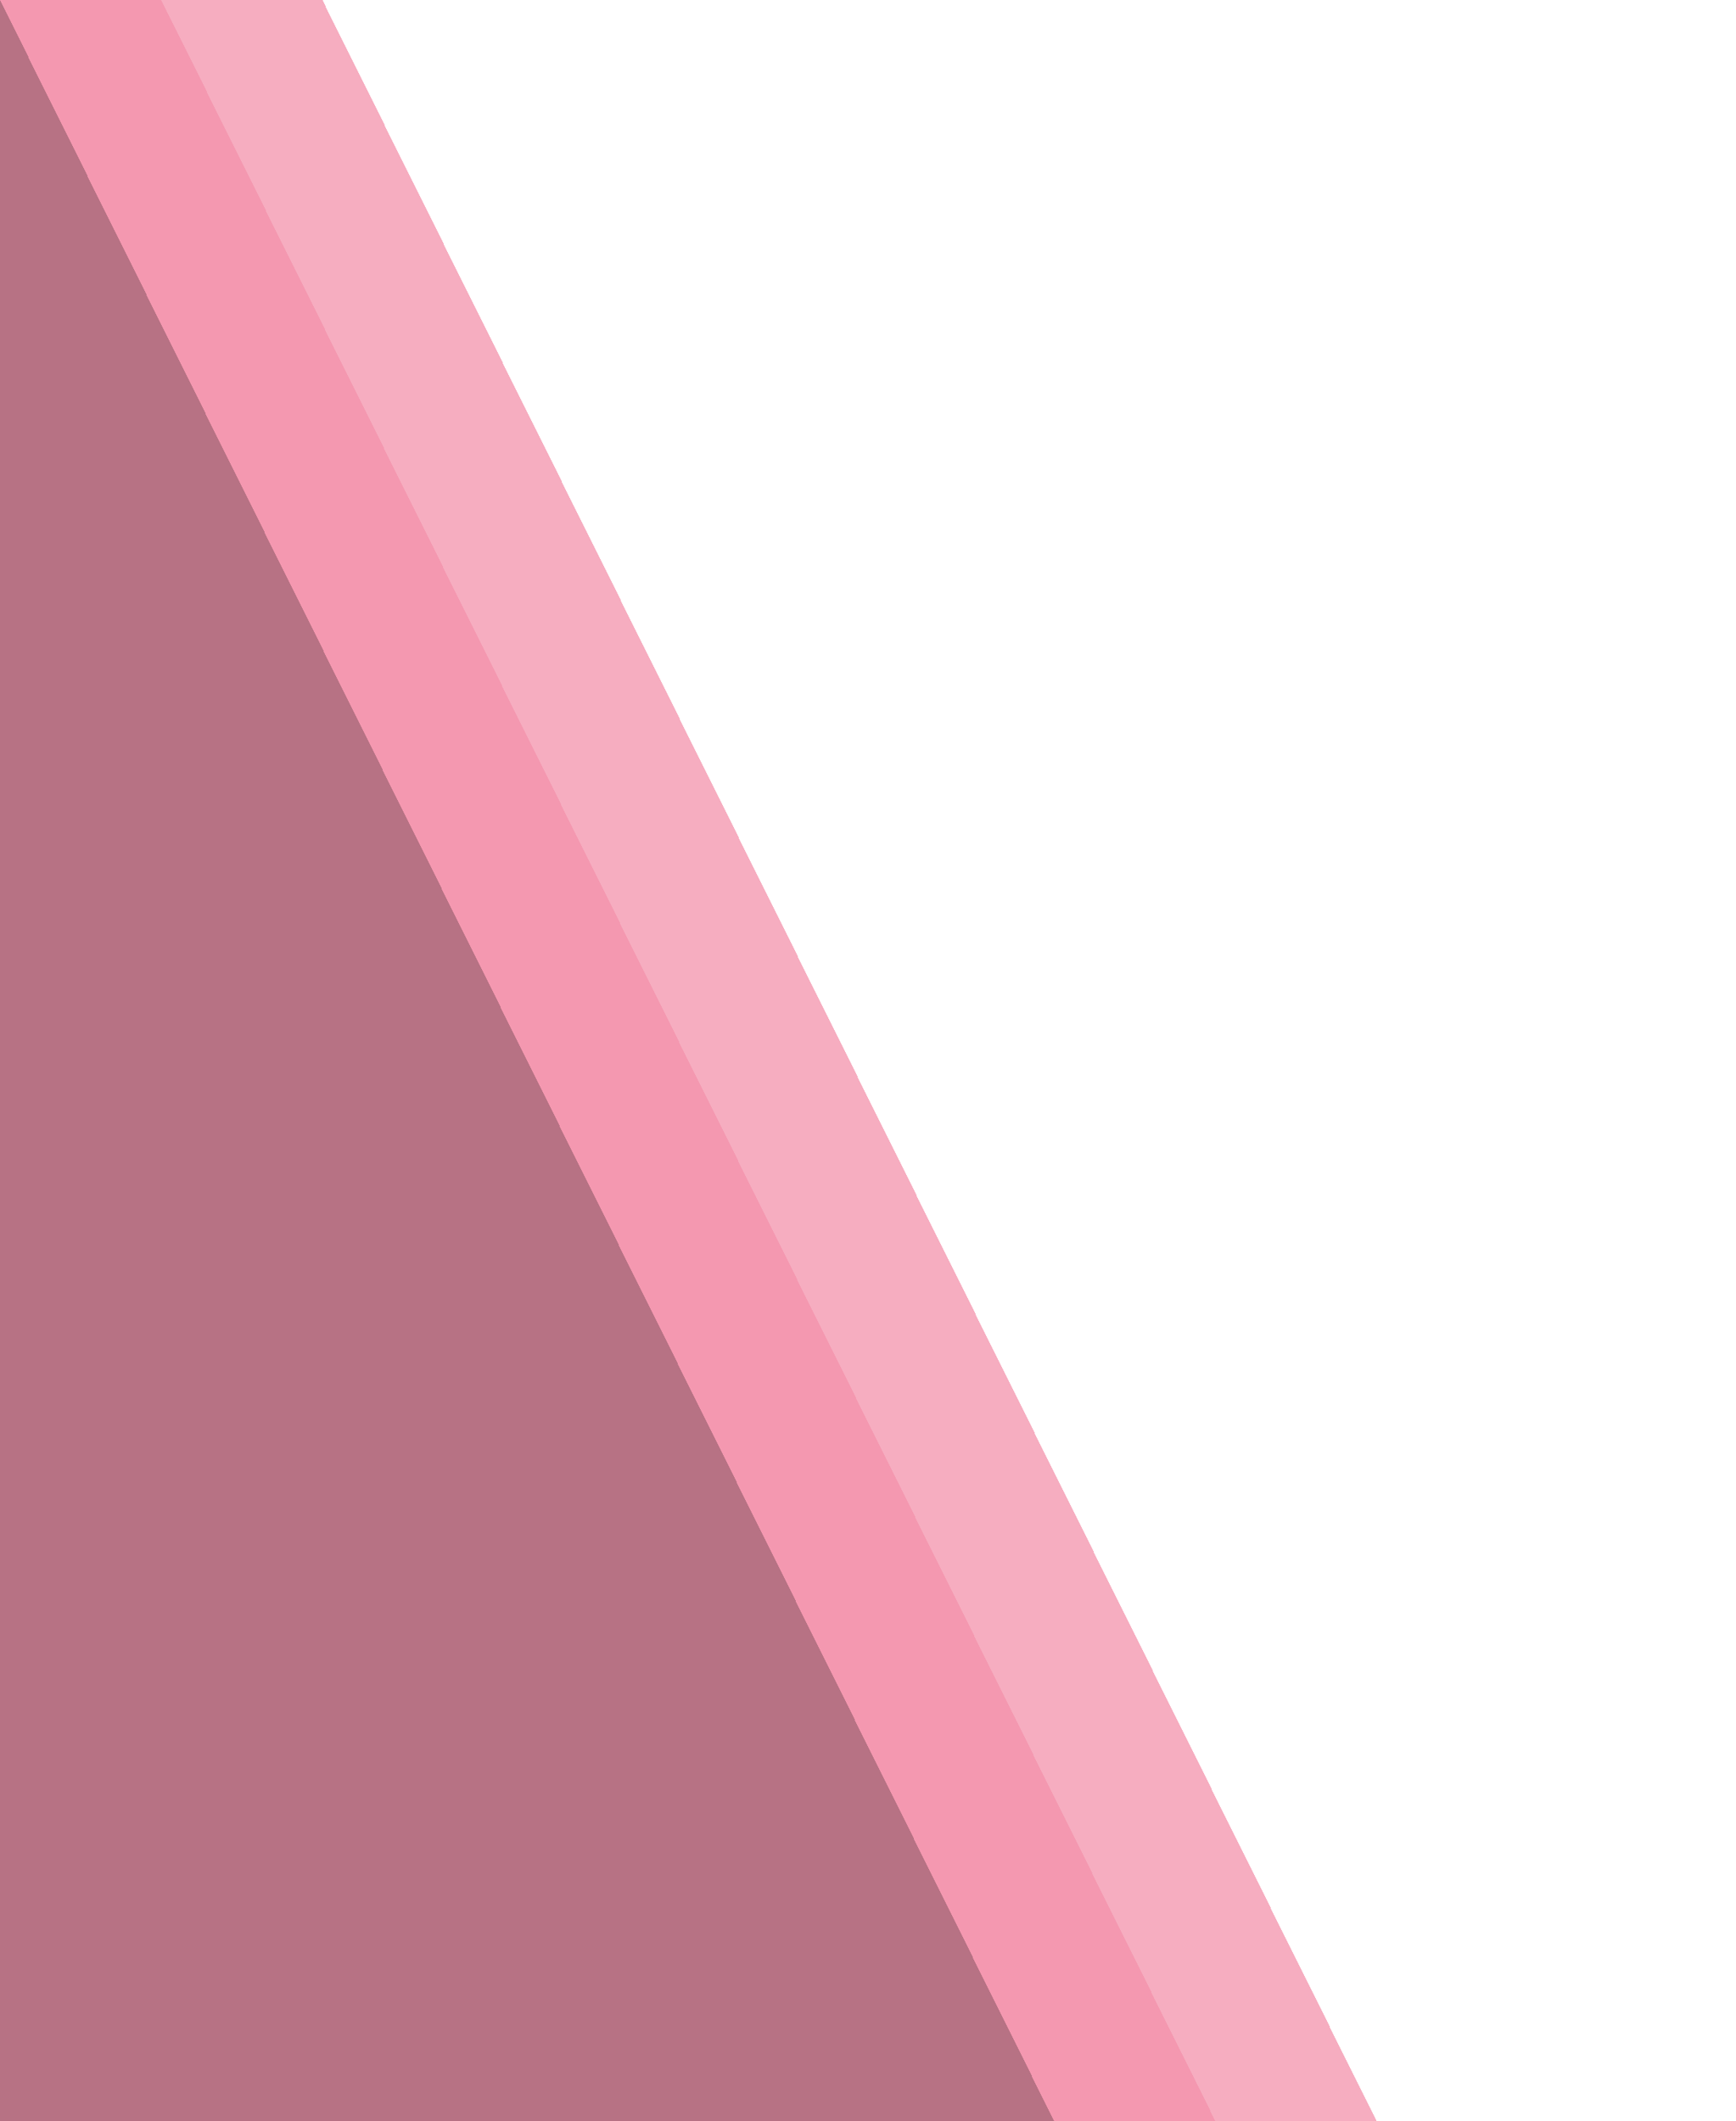 <svg xmlns="http://www.w3.org/2000/svg" xmlns:xlink="http://www.w3.org/1999/xlink" viewBox="0 0 1400 1710" shape-rendering="crispEdges">
	<polygon fill="#B77284" points="0,1710 850,1710 0,0"/>
	<polygon fill="#f498b0" points="0,0 850,1710 980,1710 130,0"/>
	<polygon fill="#F6ADC0" points="130,0 980,1710 1110,1710 260,0"/>
</svg>
